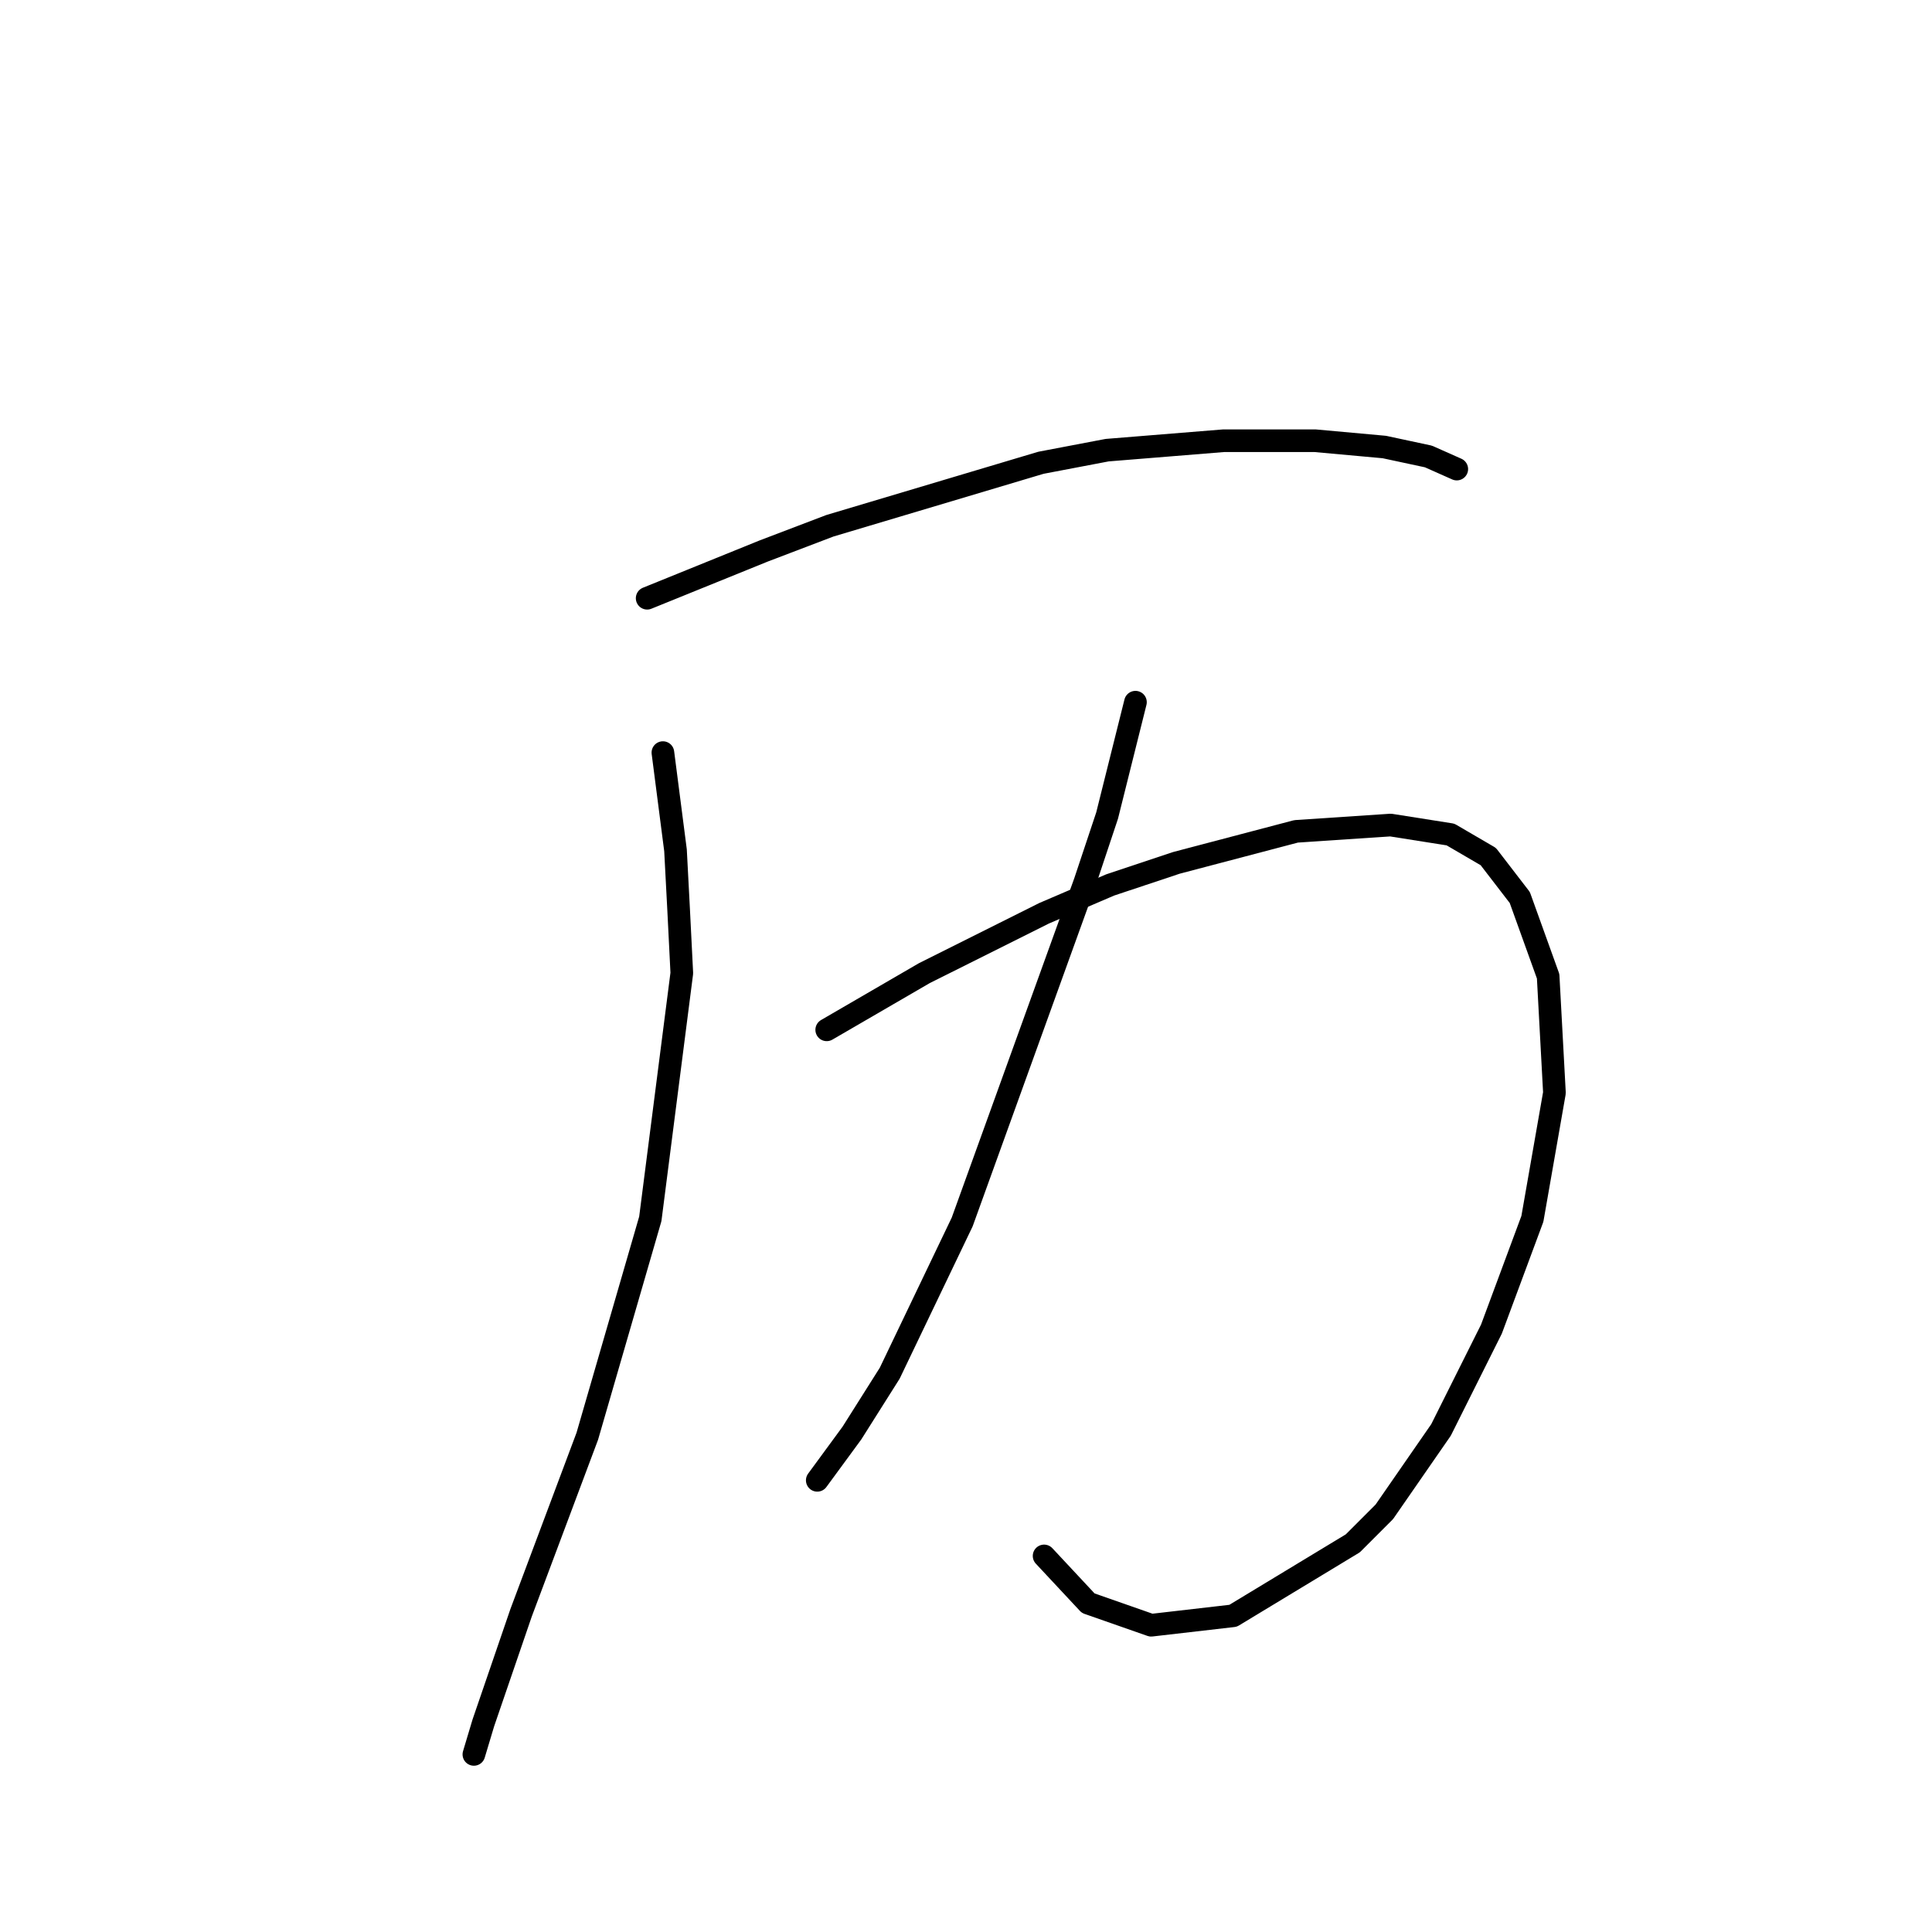 <?xml version="1.0" standalone="no"?>
    <svg width="256" height="256" xmlns="http://www.w3.org/2000/svg" version="1.1">
    <polyline stroke="black" stroke-width="3" stroke-linecap="round" fill="transparent" stroke-linejoin="round" points="85.751 79.269 101.196 73.008 109.962 69.668 137.93 61.32 146.696 59.65 162.141 58.398 174.247 58.398 183.43 59.233 189.274 60.485 193.031 62.155 193.031 62.155 " />
        <polyline stroke="black" stroke-width="3" stroke-linecap="round" fill="transparent" stroke-linejoin="round" points="87.838 99.724 89.508 112.664 89.925 120.595 90.343 128.944 86.169 161.503 77.82 190.306 69.054 213.682 64.045 228.293 62.792 232.467 62.792 232.467 " />
        <polyline stroke="black" stroke-width="3" stroke-linecap="round" fill="transparent" stroke-linejoin="round" points="109.545 136.458 122.485 128.944 138.348 121.013 147.114 117.256 155.88 114.334 171.742 110.159 184.265 109.324 192.196 110.577 197.205 113.499 201.38 118.925 205.137 129.361 205.971 144.806 203.049 161.503 197.623 176.114 190.944 189.471 183.43 200.325 179.256 204.499 163.393 214.1 152.54 215.352 144.192 212.43 138.348 206.169 138.348 206.169 " />
        <polyline stroke="black" stroke-width="3" stroke-linecap="round" fill="transparent" stroke-linejoin="round" points="150.453 93.045 148.783 99.724 146.696 108.072 143.774 116.838 127.494 161.921 117.893 181.958 112.884 189.889 108.292 196.15 108.292 196.15 " />
        </svg>